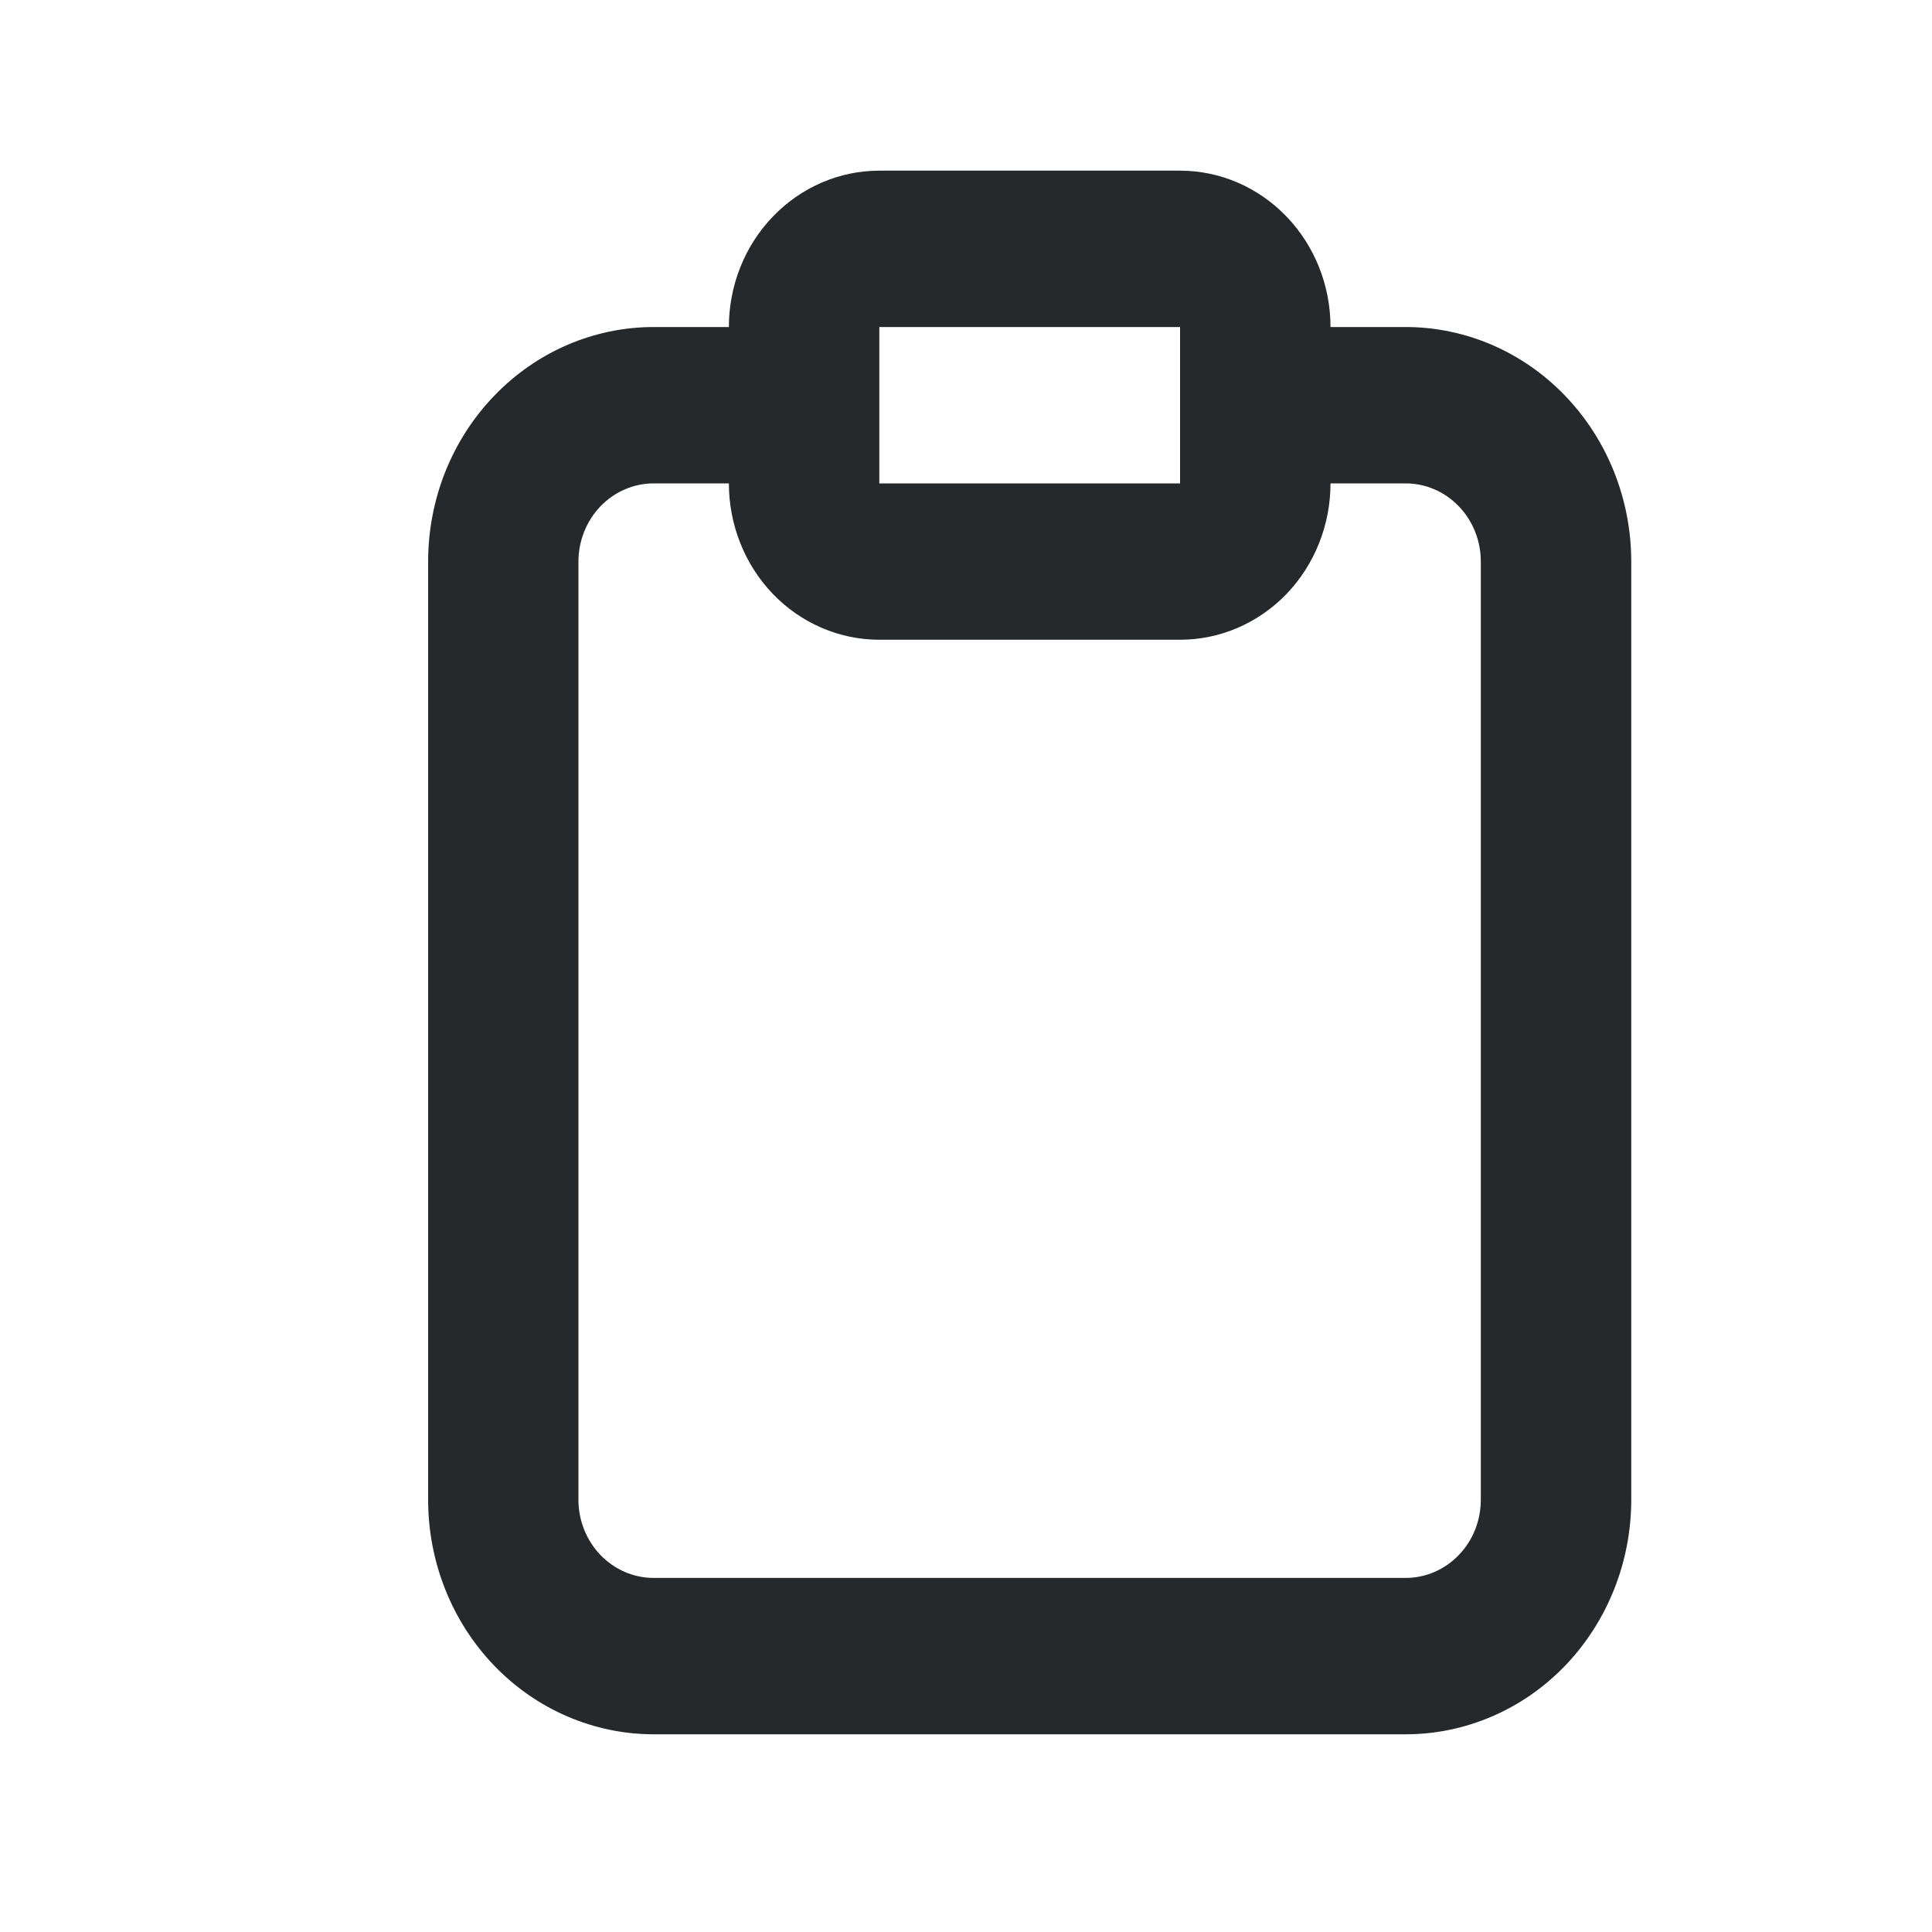 <svg xmlns="http://www.w3.org/2000/svg" width="15" height="15" viewBox="0 0 15 15" fill="none">
  <path d="M10.914 2.539H10.33C10.33 2.217 10.207 1.908 9.988 1.681C9.769 1.453 9.472 1.325 9.162 1.325H6.827C6.517 1.325 6.22 1.453 6.001 1.681C5.782 1.908 5.659 2.217 5.659 2.539H5.075C4.611 2.539 4.165 2.731 3.837 3.073C3.508 3.414 3.324 3.877 3.324 4.36V11.644C3.324 12.127 3.508 12.59 3.837 12.932C4.165 13.273 4.611 13.465 5.075 13.465H10.914C11.378 13.465 11.824 13.273 12.152 12.932C12.48 12.59 12.665 12.127 12.665 11.644V4.36C12.665 3.877 12.48 3.414 12.152 3.073C11.824 2.731 11.378 2.539 10.914 2.539ZM6.827 2.539H9.162V3.146V3.753H6.827V2.539ZM11.497 11.644C11.497 11.805 11.436 11.96 11.326 12.073C11.217 12.187 11.068 12.251 10.914 12.251H5.075C4.92 12.251 4.772 12.187 4.662 12.073C4.553 11.96 4.491 11.805 4.491 11.644V4.36C4.491 4.199 4.553 4.045 4.662 3.931C4.772 3.817 4.92 3.753 5.075 3.753H5.659C5.659 4.075 5.782 4.384 6.001 4.612C6.22 4.839 6.517 4.967 6.827 4.967H9.162C9.472 4.967 9.769 4.839 9.988 4.612C10.207 4.384 10.33 4.075 10.33 3.753H10.914C11.068 3.753 11.217 3.817 11.326 3.931C11.436 4.045 11.497 4.199 11.497 4.36V11.644Z" fill="#26292B"/>
</svg>